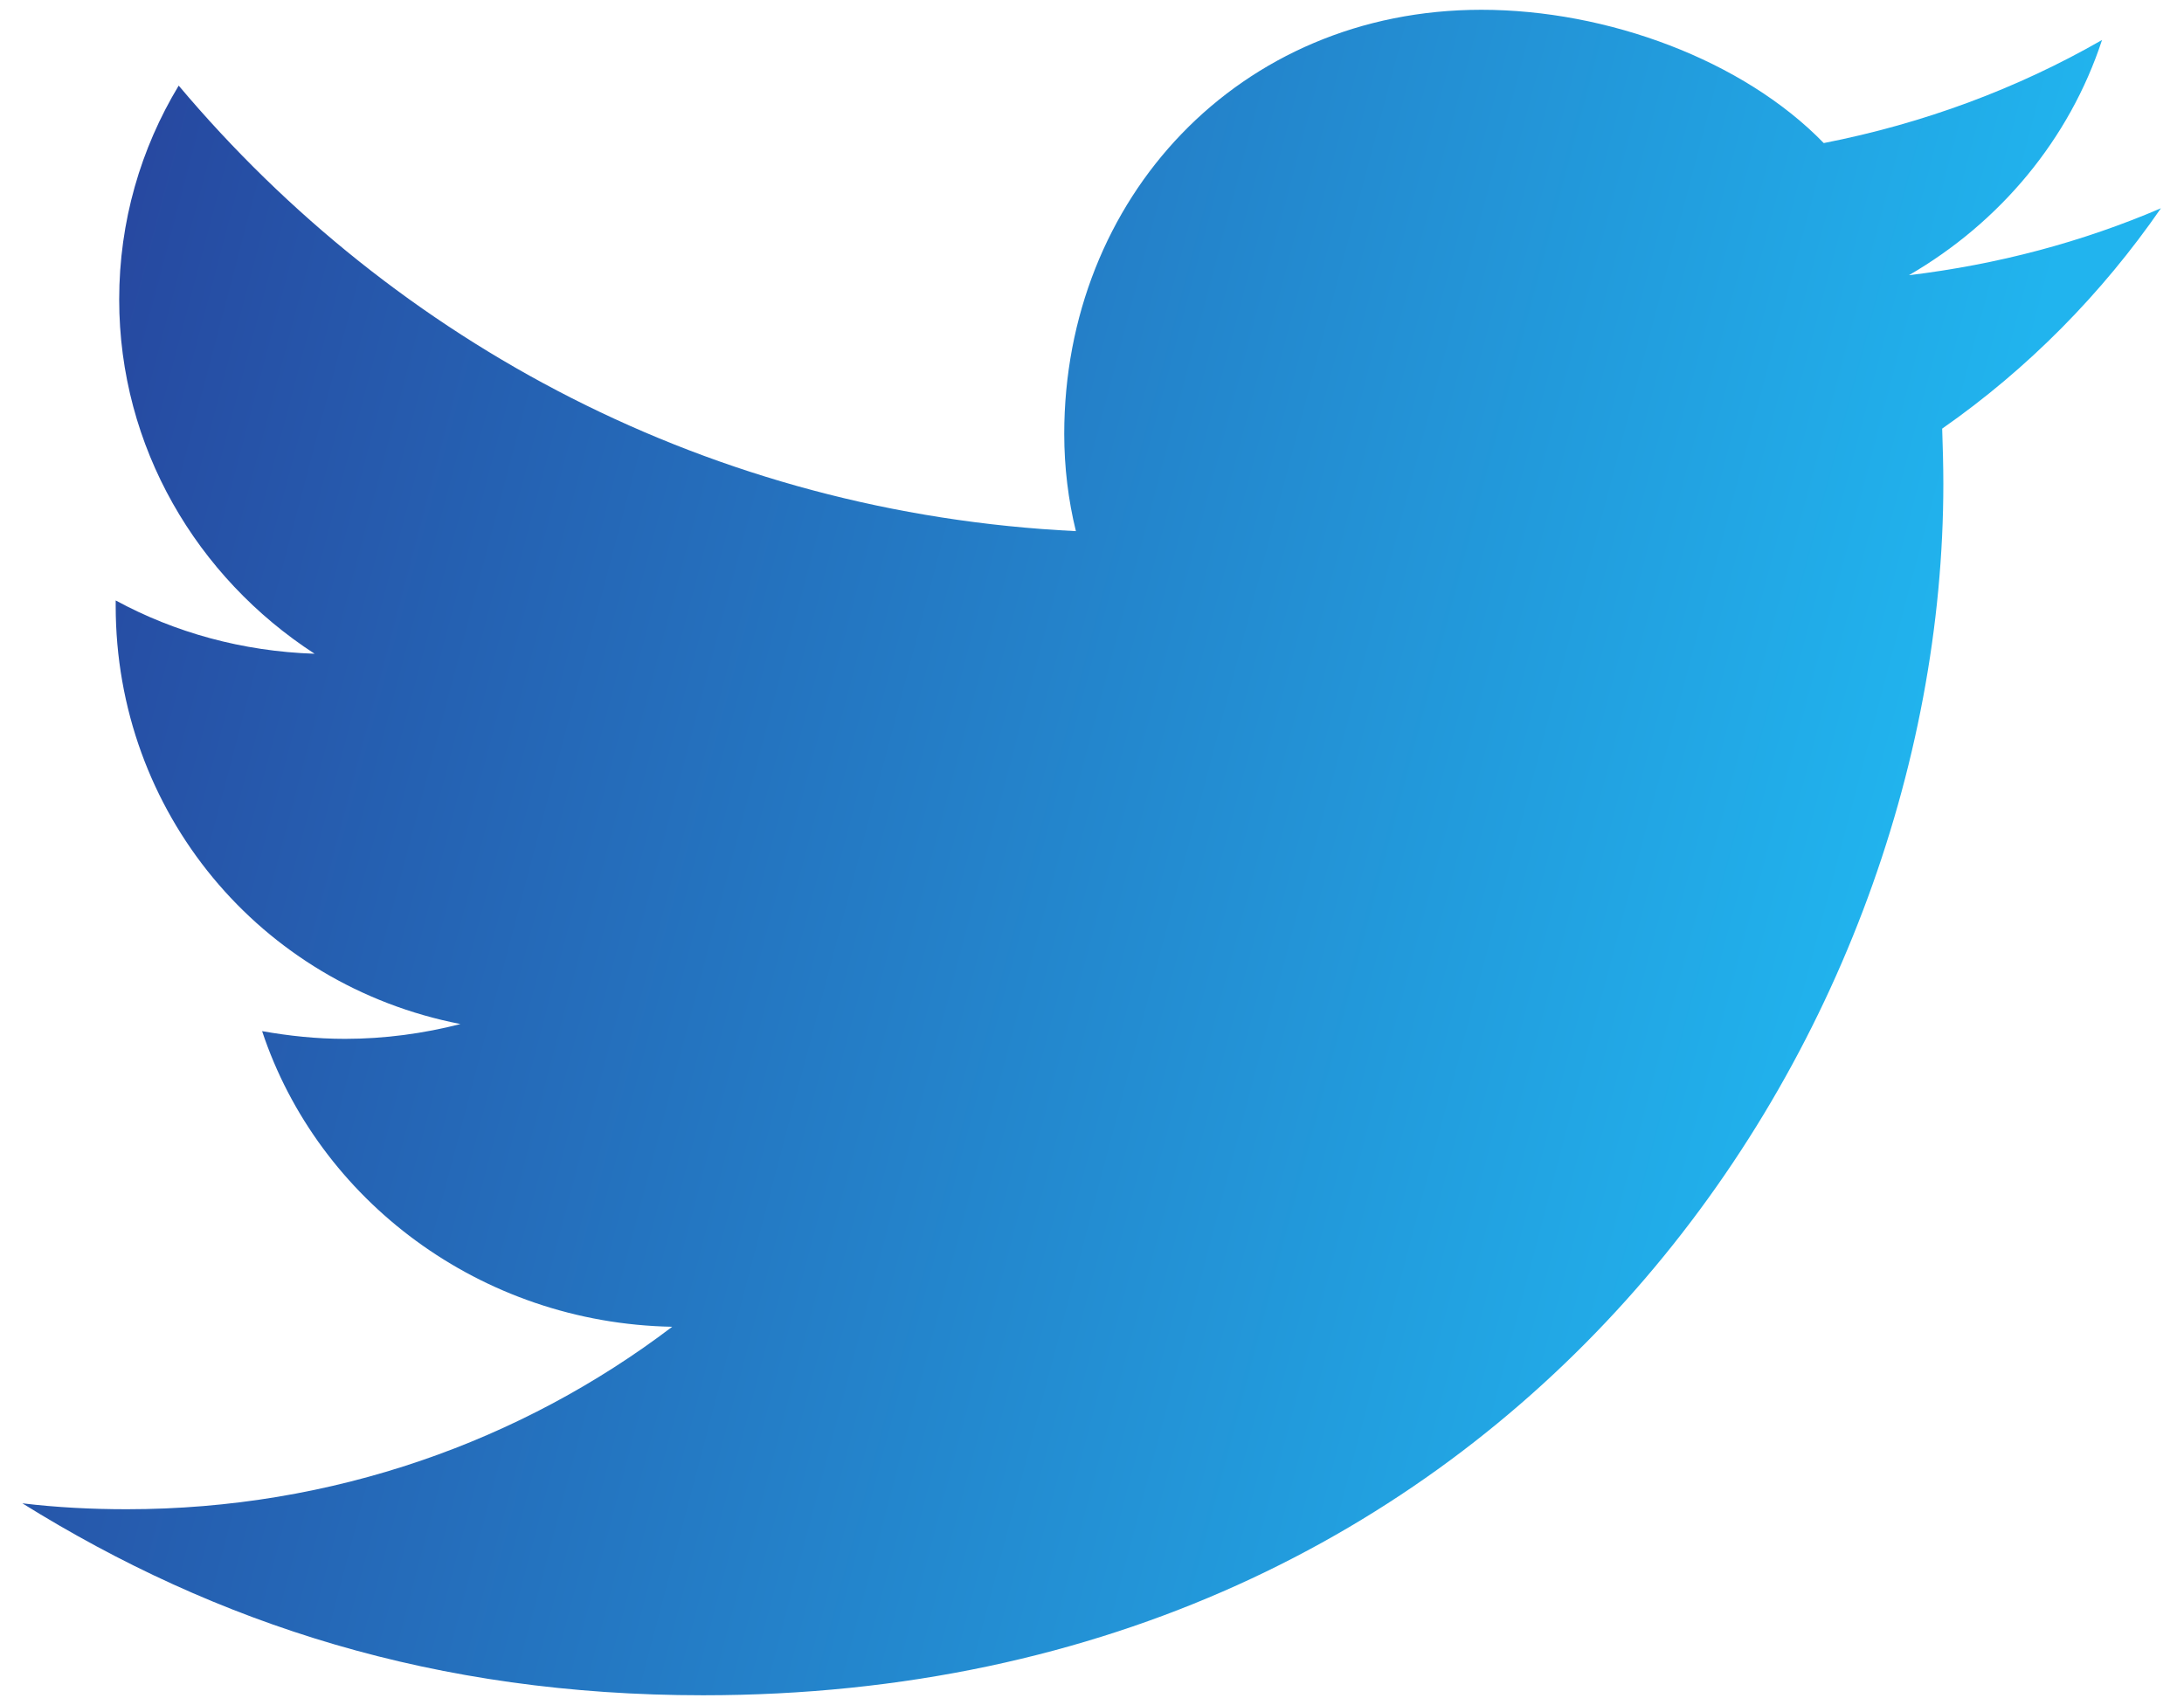 <svg width="73" height="57" viewBox="0 0 73 57" fill="none" xmlns="http://www.w3.org/2000/svg">
<path d="M49.513 0.327C53.725 0.327 58.268 2.011 60.959 4.783C64.293 4.13 67.432 2.961 70.26 1.337C69.168 4.665 66.847 7.437 63.806 9.2C66.769 8.843 69.597 8.091 72.229 6.962C70.26 9.814 67.783 12.329 64.917 14.329C64.937 14.943 64.956 15.557 64.956 16.171C64.956 34.986 50.469 56.673 23.502 56.673C14.552 56.673 7.24 54.296 0.747 50.256C1.898 50.395 3.068 50.454 4.238 50.454C11.121 50.454 17.438 48.176 22.469 44.354C16.054 44.235 10.633 40.116 8.761 34.471C9.658 34.63 10.575 34.729 11.53 34.729C12.856 34.729 14.162 34.55 15.391 34.234C8.683 32.926 3.867 27.143 3.867 20.251V20.073C5.837 21.142 8.098 21.776 10.516 21.855C6.578 19.3 3.984 14.943 3.984 10.012C3.984 7.398 4.706 4.962 5.973 2.862C13.207 11.458 23.775 17.162 35.962 17.756C35.708 16.726 35.572 15.617 35.572 14.508C35.572 6.645 41.402 0.327 49.513 0.327Z" fill="url(#paint0_linear_17_71)"/>
<defs>
<linearGradient id="paint0_linear_17_71" x1="9.13" y1="-29.25" x2="74.311" y2="-12.05" gradientUnits="userSpaceOnUse">
<stop stop-color="#27419B"/>
<stop offset="1" stop-color="#21B4EE"/>
</linearGradient>
</defs>
</svg>
